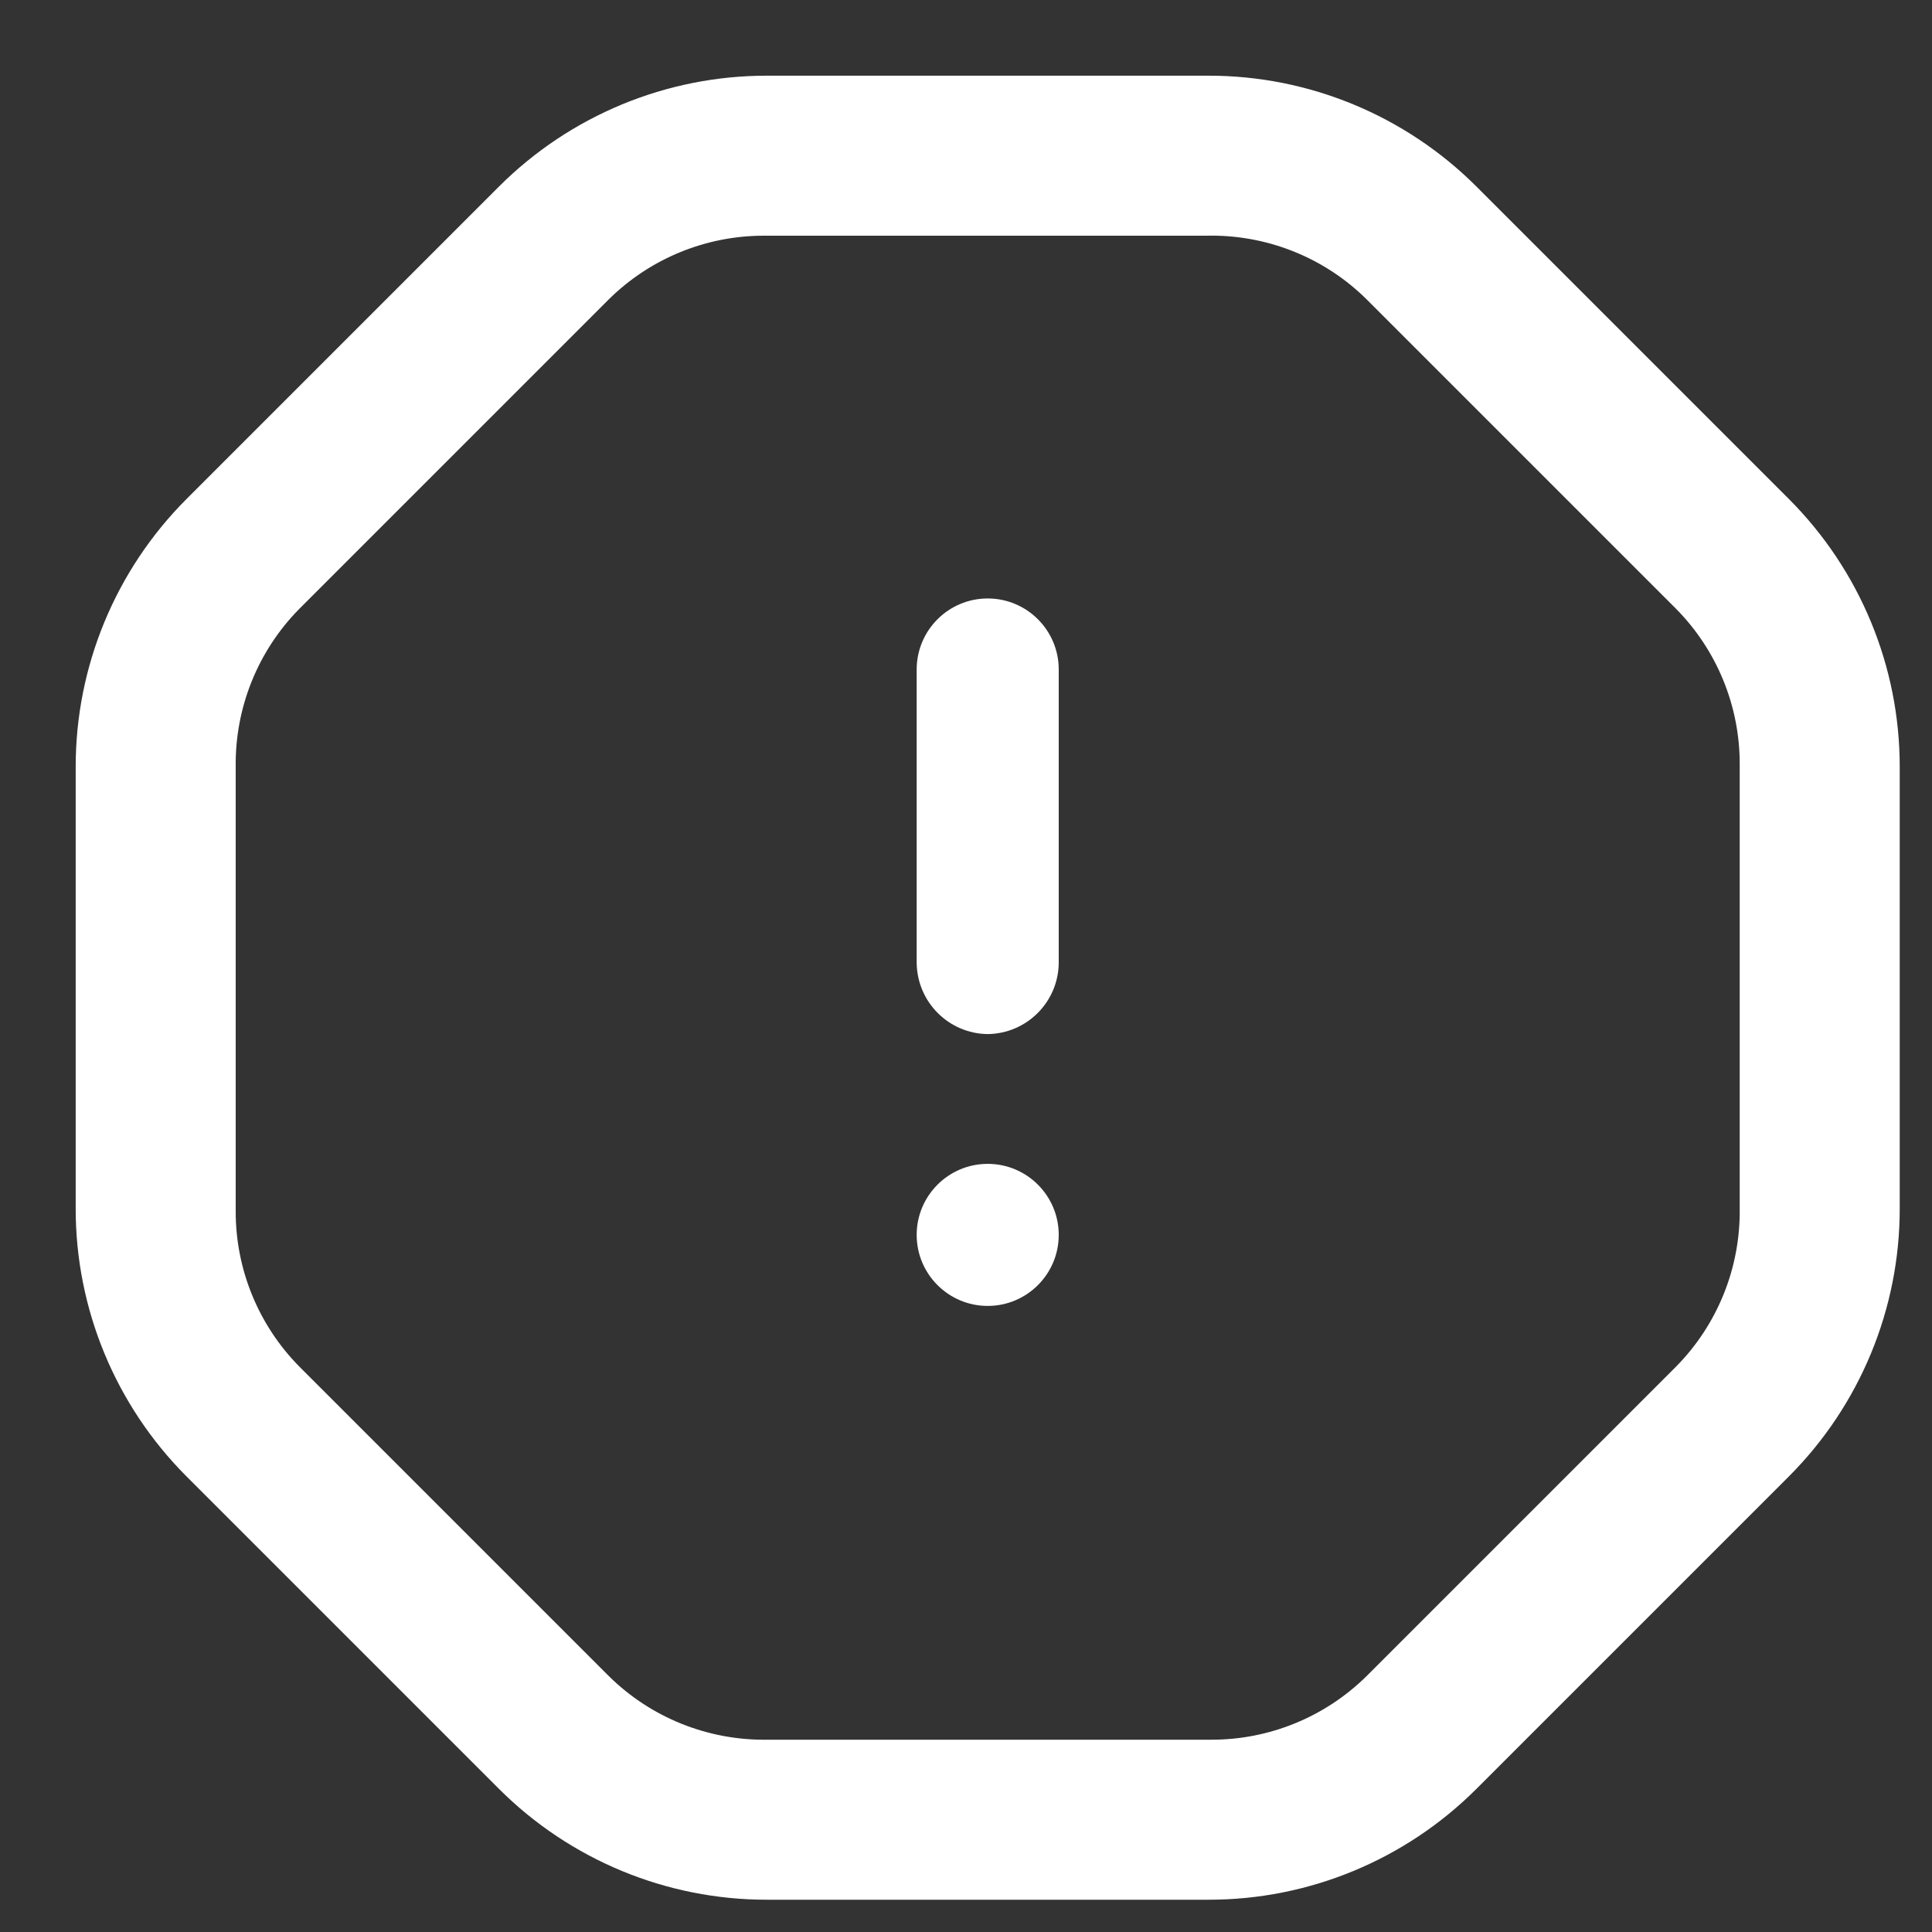 <svg width="17" height="17" viewBox="0 0 17 17" fill="none" xmlns="http://www.w3.org/2000/svg">
<rect x="0" y="0" width="17" height="17" fill="#333333" stroke="none"/>
<path fill-rule="evenodd" clip-rule="evenodd" d="M12.991 1.641L15.741 4.391C16.366 5.017 16.717 5.865 16.716 6.749V10.633C16.717 11.517 16.366 12.365 15.741 12.991L12.991 15.741C12.365 16.366 11.517 16.717 10.633 16.716H6.749C5.865 16.717 5.017 16.366 4.391 15.741L1.641 12.991C1.016 12.365 0.665 11.517 0.666 10.633V6.749C0.665 5.865 1.016 5.017 1.641 4.391L4.391 1.641C5.017 1.016 5.865 0.665 6.749 0.666H10.633C11.517 0.665 12.365 1.016 12.991 1.641ZM14.749 12.024C15.114 11.654 15.315 11.153 15.308 10.633V6.724C15.309 6.213 15.108 5.722 14.749 5.358L12.024 2.633C11.648 2.261 11.136 2.06 10.608 2.074H6.724C6.213 2.073 5.722 2.274 5.358 2.633L2.633 5.358C2.268 5.728 2.067 6.229 2.074 6.749V10.658C2.073 11.169 2.274 11.66 2.633 12.024L5.358 14.749C5.728 15.114 6.229 15.315 6.749 15.308H10.658C11.169 15.309 11.66 15.108 12.024 14.749L14.749 12.024Z" fill="white"/>
<path d="M8.691 10.241C8.346 10.241 8.066 10.521 8.066 10.866C8.066 11.211 8.346 11.491 8.691 11.491C9.036 11.491 9.316 11.211 9.316 10.866C9.316 10.521 9.036 10.241 8.691 10.241Z" fill="white"/>
<path d="M8.691 9.099C9.034 9.095 9.312 8.818 9.316 8.474V5.891C9.316 5.546 9.036 5.266 8.691 5.266C8.346 5.266 8.066 5.546 8.066 5.891V8.474C8.071 8.818 8.348 9.095 8.691 9.099Z" fill="white"/>
</svg>
